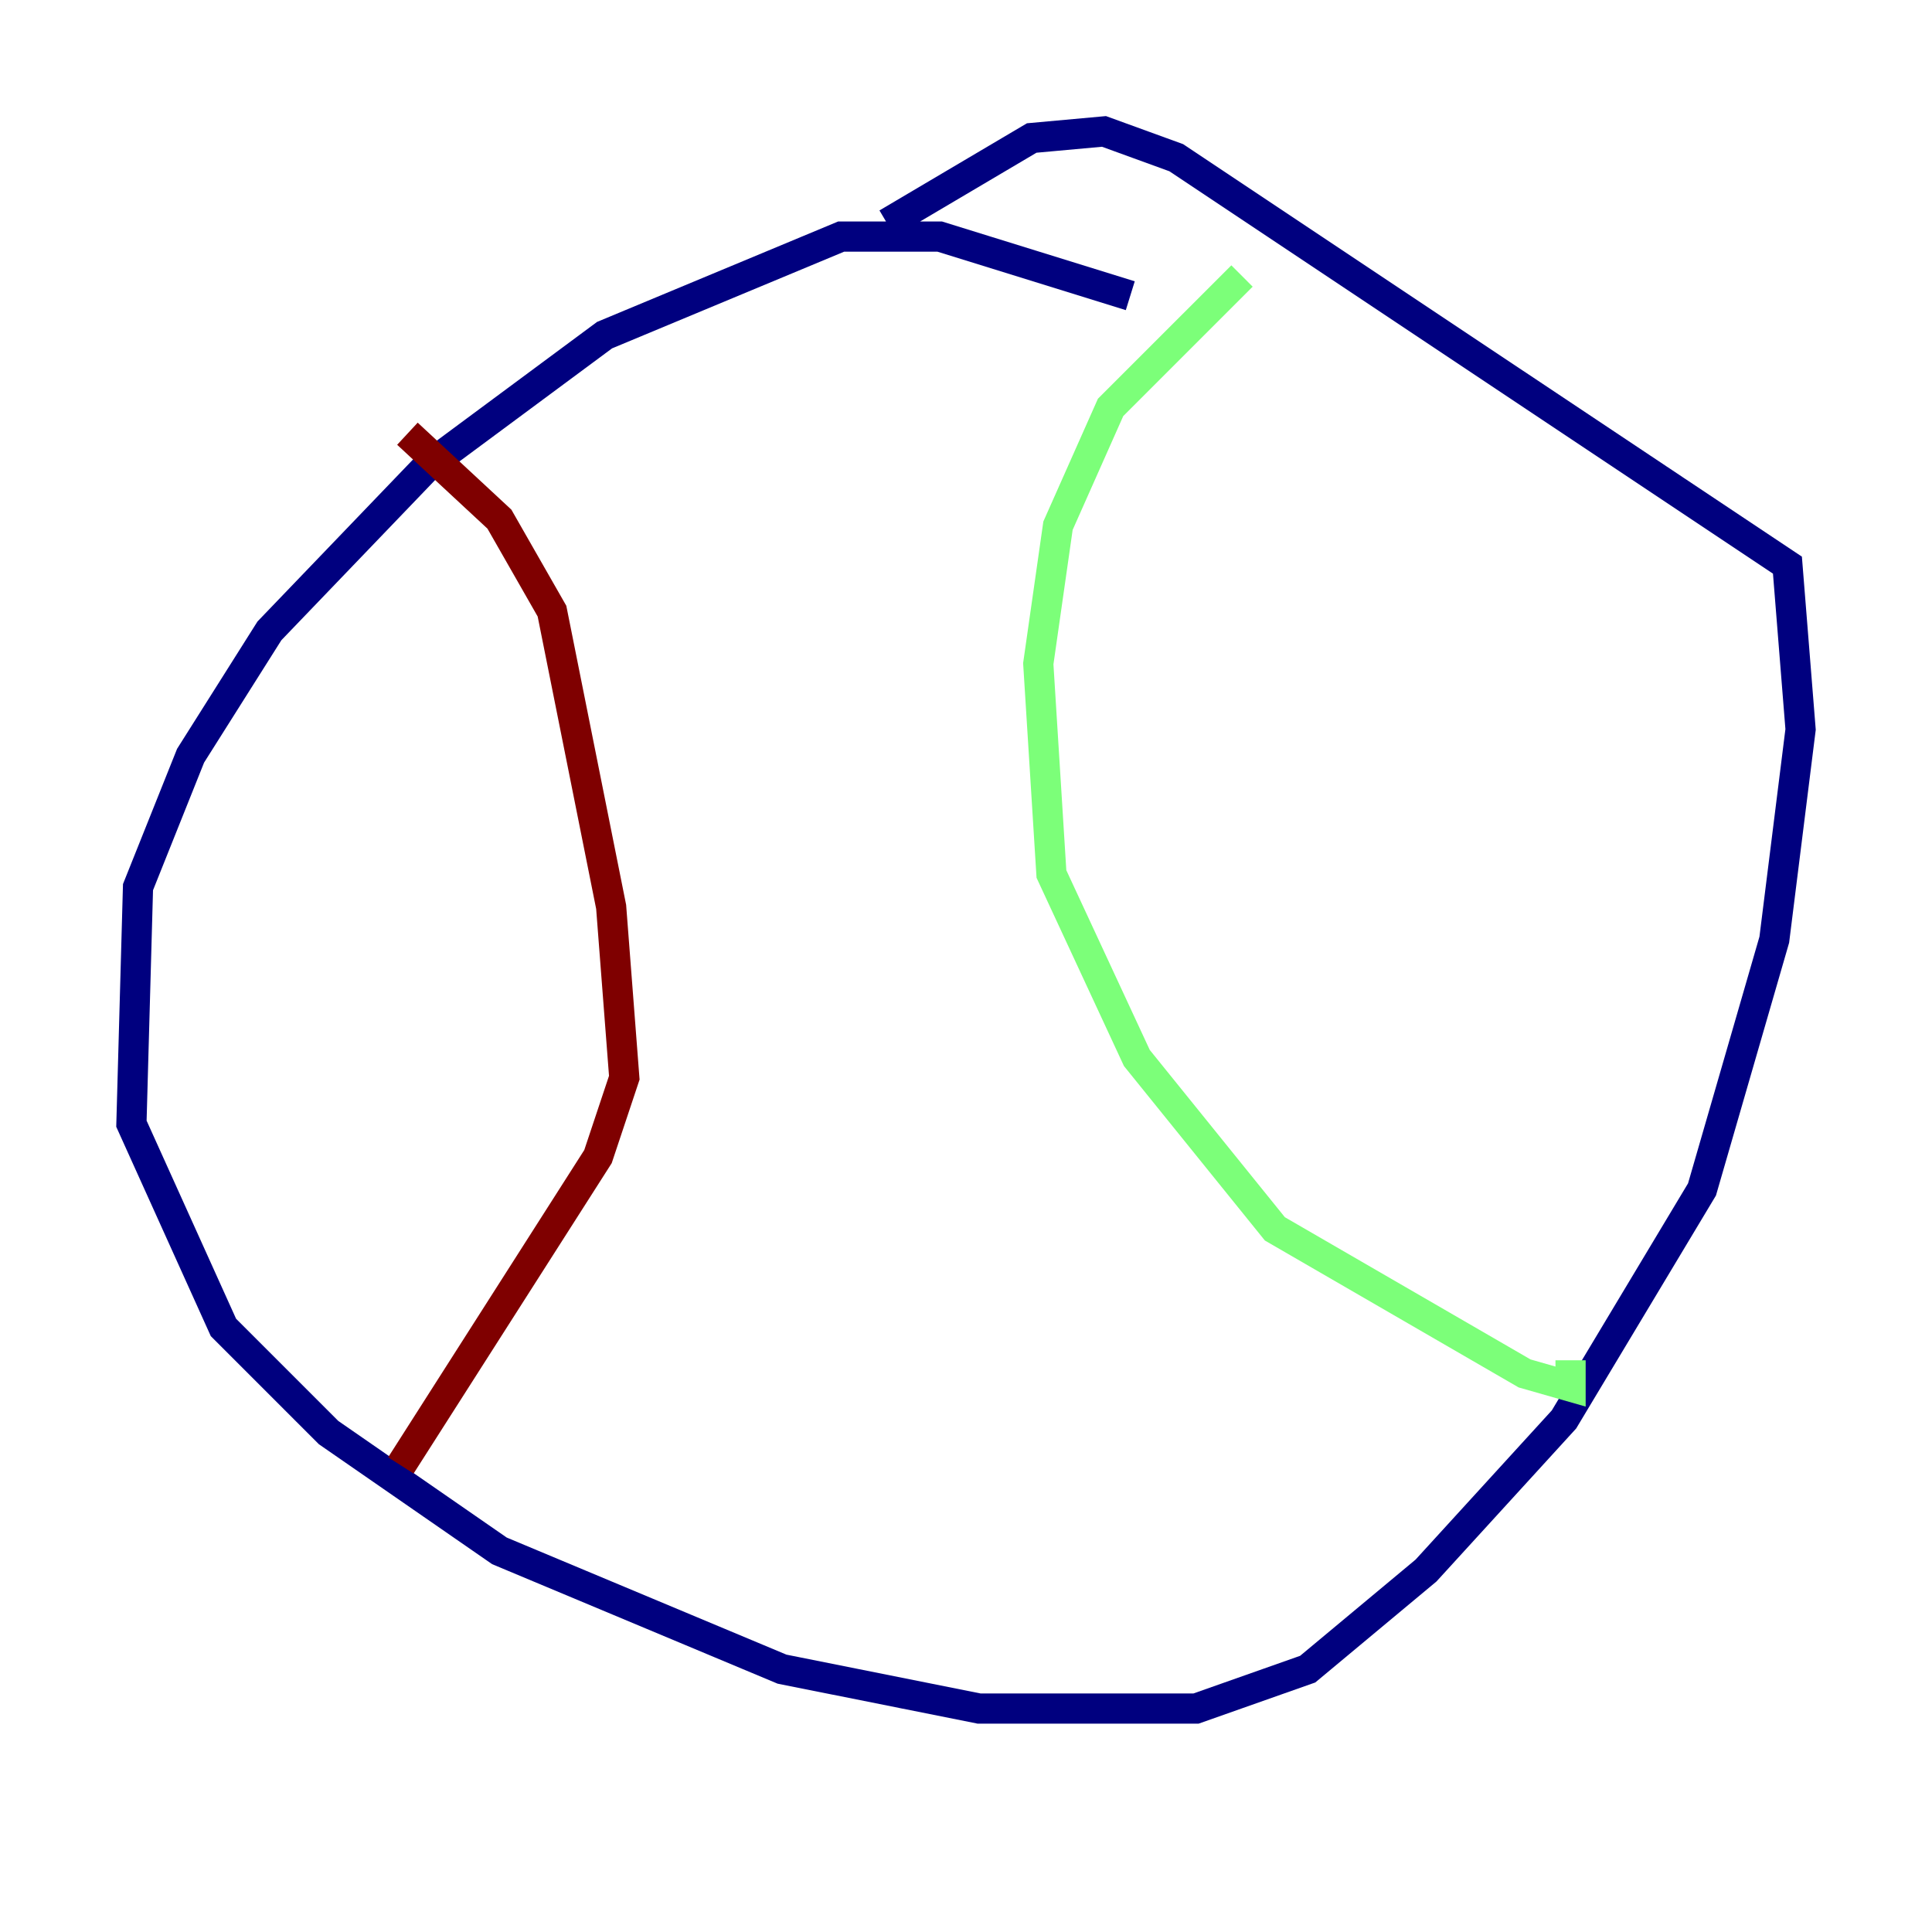 <?xml version="1.0" encoding="utf-8" ?>
<svg baseProfile="tiny" height="128" version="1.2" viewBox="0,0,128,128" width="128" xmlns="http://www.w3.org/2000/svg" xmlns:ev="http://www.w3.org/2001/xml-events" xmlns:xlink="http://www.w3.org/1999/xlink"><defs /><polyline fill="none" points="74.884,19.592 62.258,15.674 55.728,15.674 40.054,22.204 28.299,30.912 17.85,41.796 12.626,50.068 9.143,58.776 8.707,74.449 14.803,87.946 21.769,94.912 33.088,102.748 51.809,110.585 64.871,113.197 79.238,113.197 86.639,110.585 94.476,104.054 103.619,94.041 112.762,78.803 117.551,62.258 119.293,48.327 118.422,37.442 77.932,10.449 73.143,8.707 68.354,9.143 58.776,14.803" stroke="#00007f" stroke-width="2" /><polyline fill="none" points="82.286,18.286 73.578,26.993 70.095,34.83 68.789,43.973 69.66,57.905 75.32,70.095 84.463,81.415 101.007,90.993 104.054,91.864 104.054,90.122" stroke="#7cff79" stroke-width="2" /><polyline fill="none" points="26.993,28.735 33.088,34.395 36.571,40.49 40.49,60.082 41.361,71.401 39.619,76.626 26.558,97.088" stroke="#7f0000" stroke-width="2" /></svg>